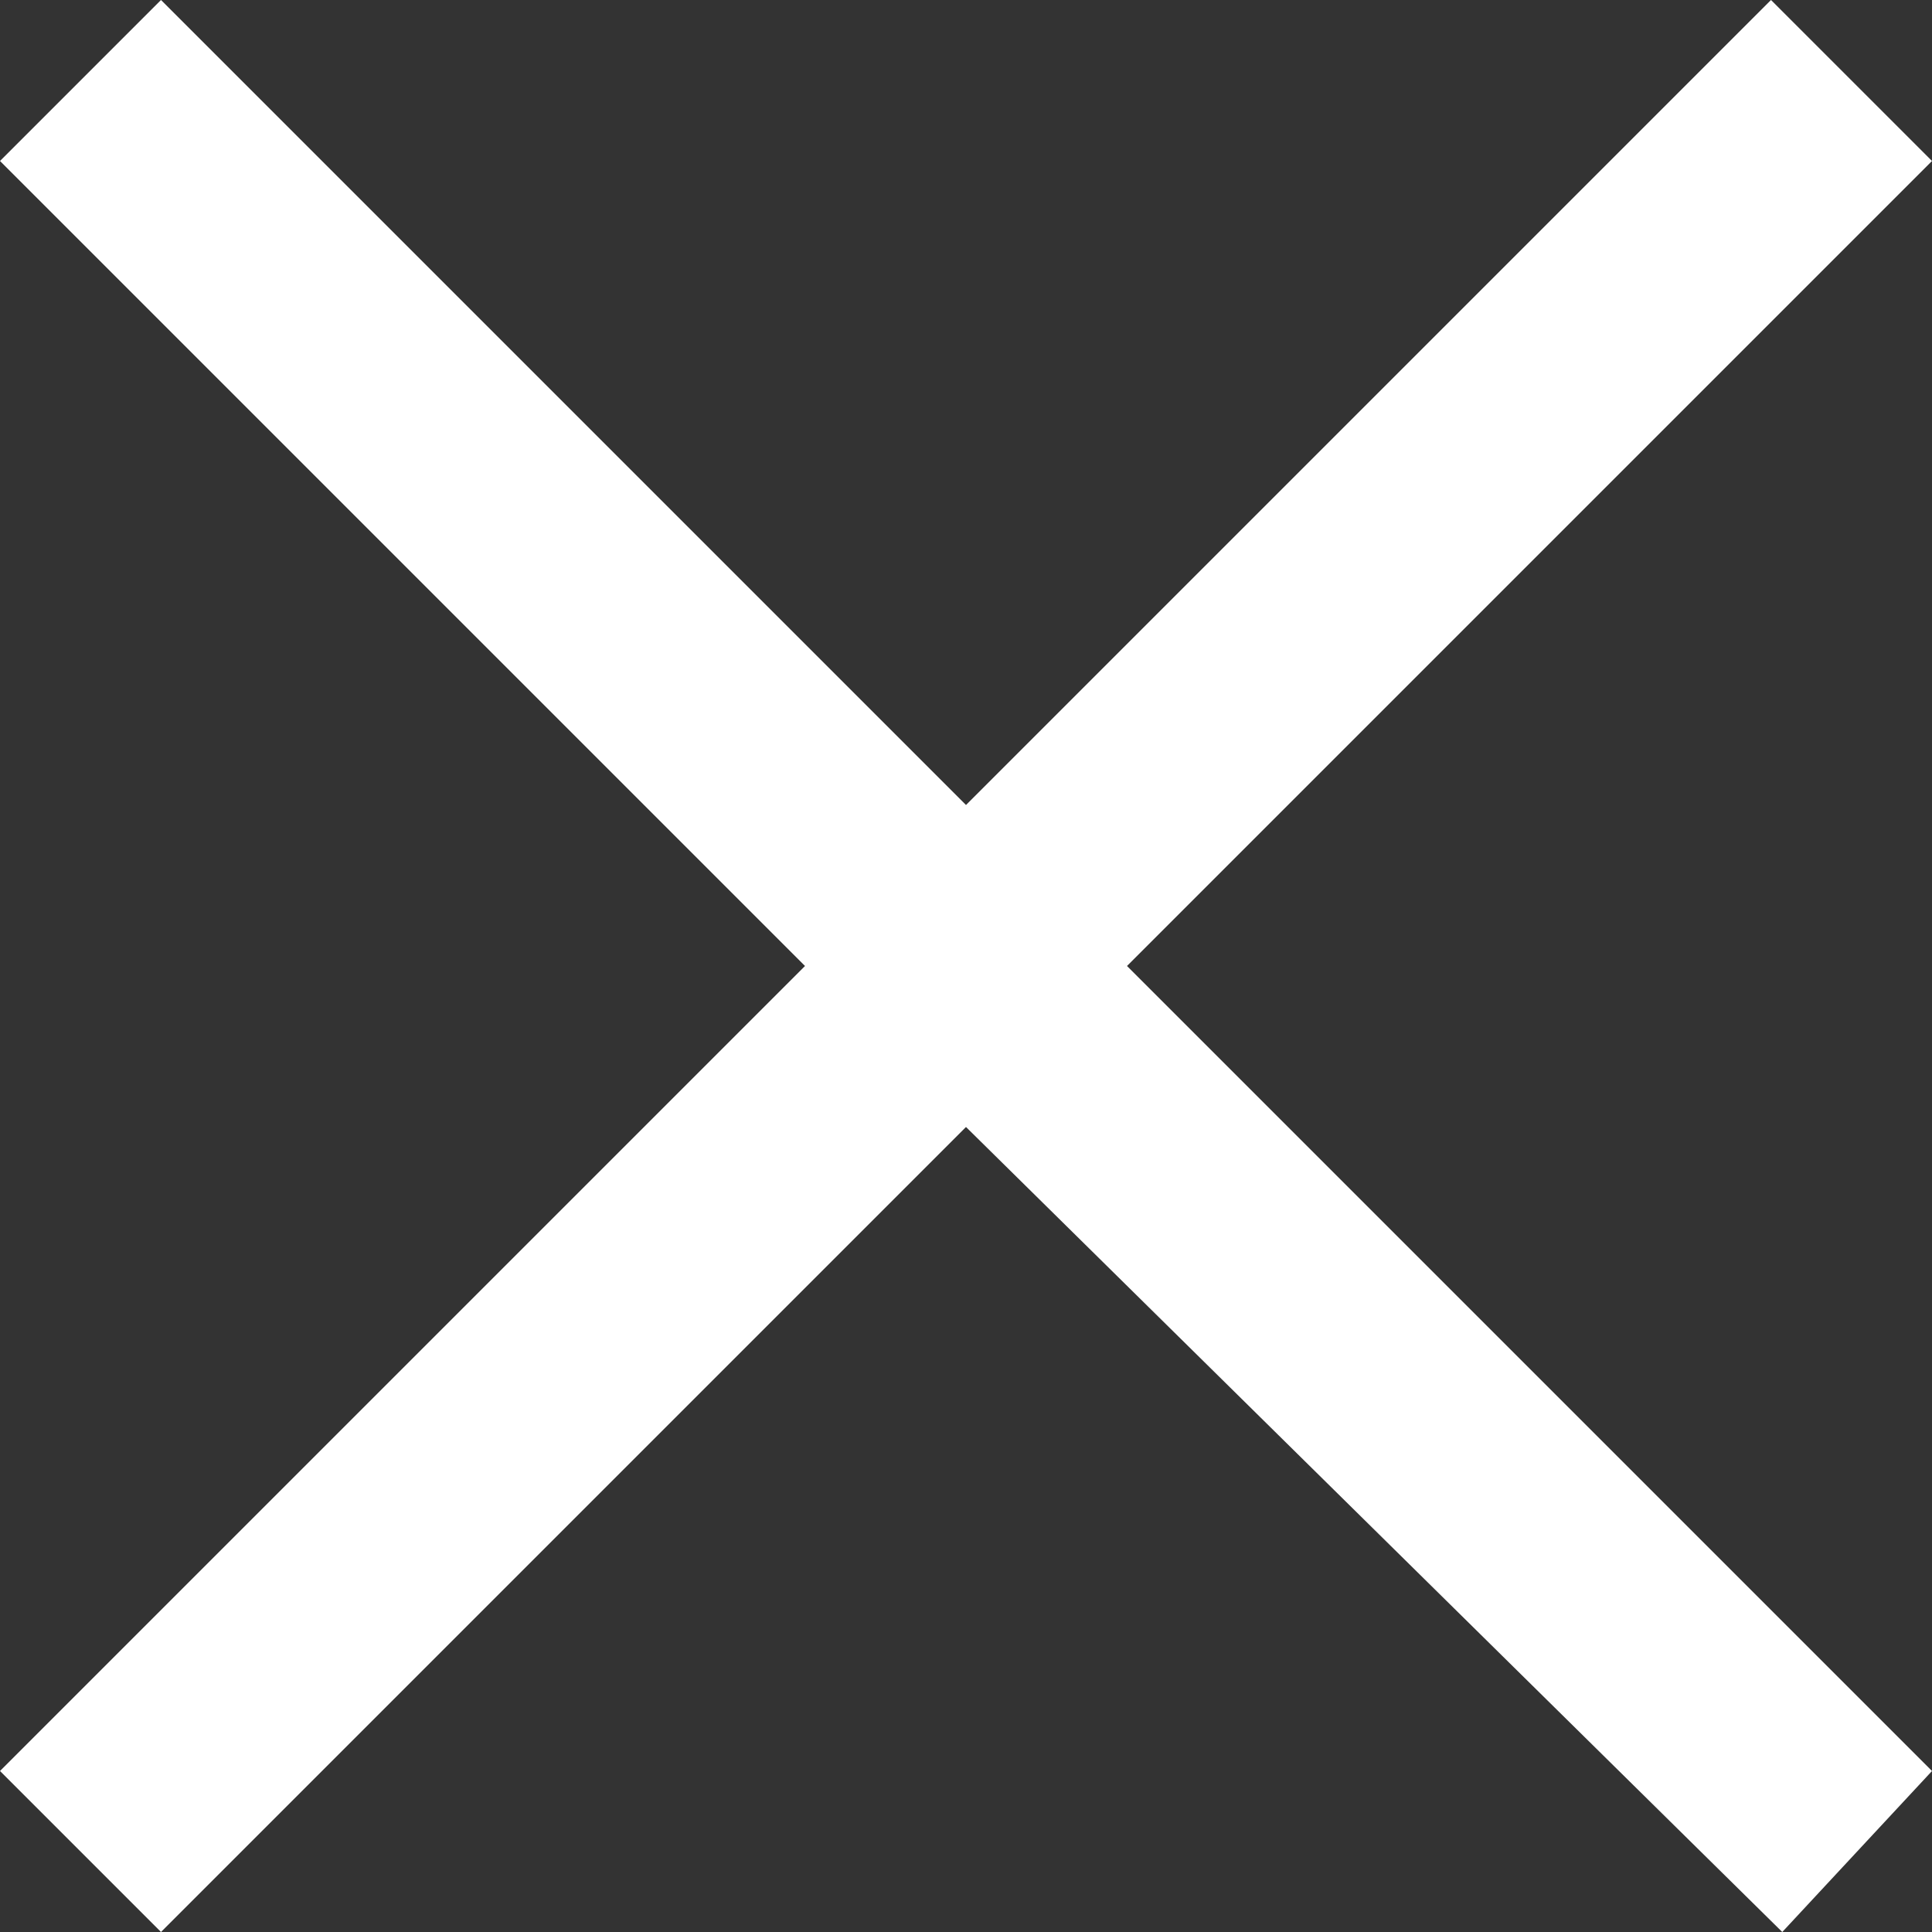 <svg id="Calque_1" data-name="Calque 1" xmlns="http://www.w3.org/2000/svg" viewBox="0 0 12 12"><rect x="0" y="0" width="12" height="12" fill="#333333" stroke="none"/><polygon points="1 0 0 1 5 6 0 11 1 12 6 7 11.07 12 12 11 7 6 12 1 11 0 6 5 1 0" style="fill:#fff"/></svg>